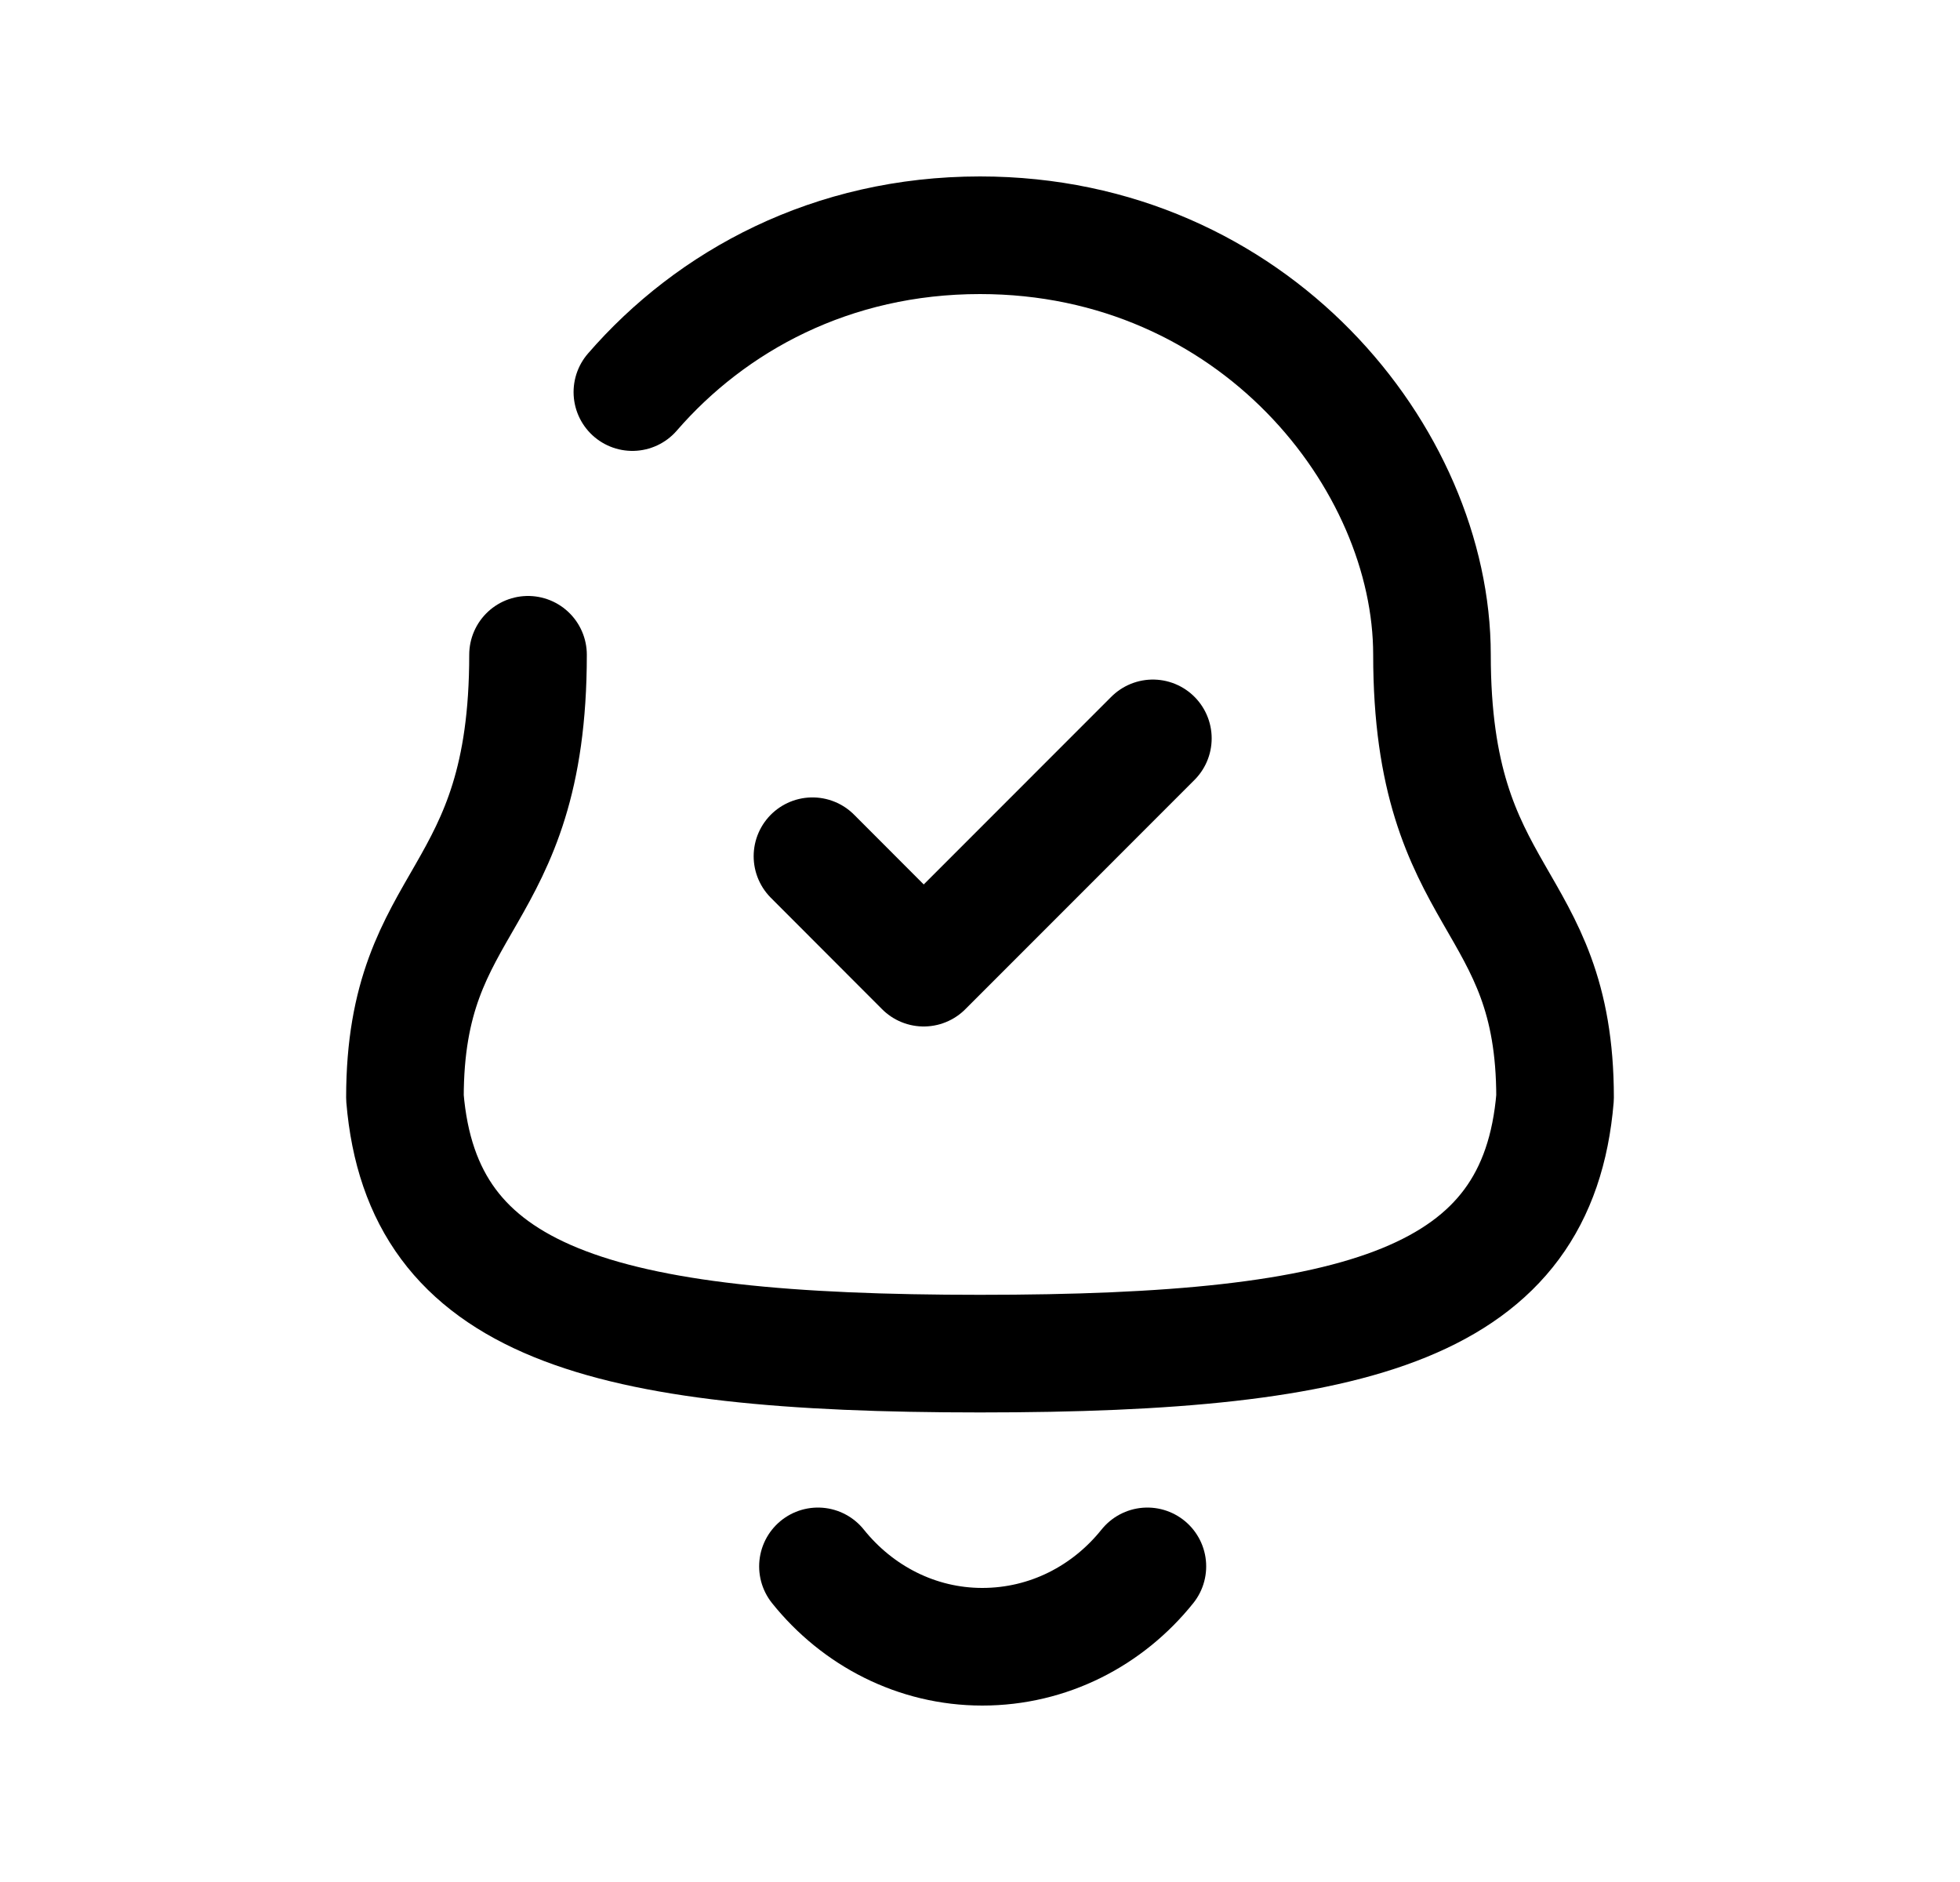 <svg width="25" height="24" viewBox="0 0 25 24" fill="none" xmlns="http://www.w3.org/2000/svg">
<path d="M10.433 19.975C10.937 20.604 11.693 21 12.529 21C13.375 21 14.131 20.604 14.635 19.975" stroke="black" stroke-width="1.5" stroke-linecap="round" stroke-linejoin="round"/>
<path d="M10.363 10.919L11.782 12.34L14.705 9.416" stroke="black" stroke-width="1.5" stroke-linecap="round" stroke-linejoin="round"/>
<path d="M6.735 8.35C6.735 11.554 5.165 11.388 5.165 13.997C5.383 16.611 7.634 17.262 12.5 17.262C17.365 17.262 19.616 16.619 19.835 13.997C19.835 11.386 18.265 11.553 18.265 8.349C18.265 5.847 15.99 3 12.5 3C10.609 3 9.075 3.836 8.066 5" stroke="black" stroke-width="1.5" stroke-linecap="round" stroke-linejoin="round"/>
</svg>
